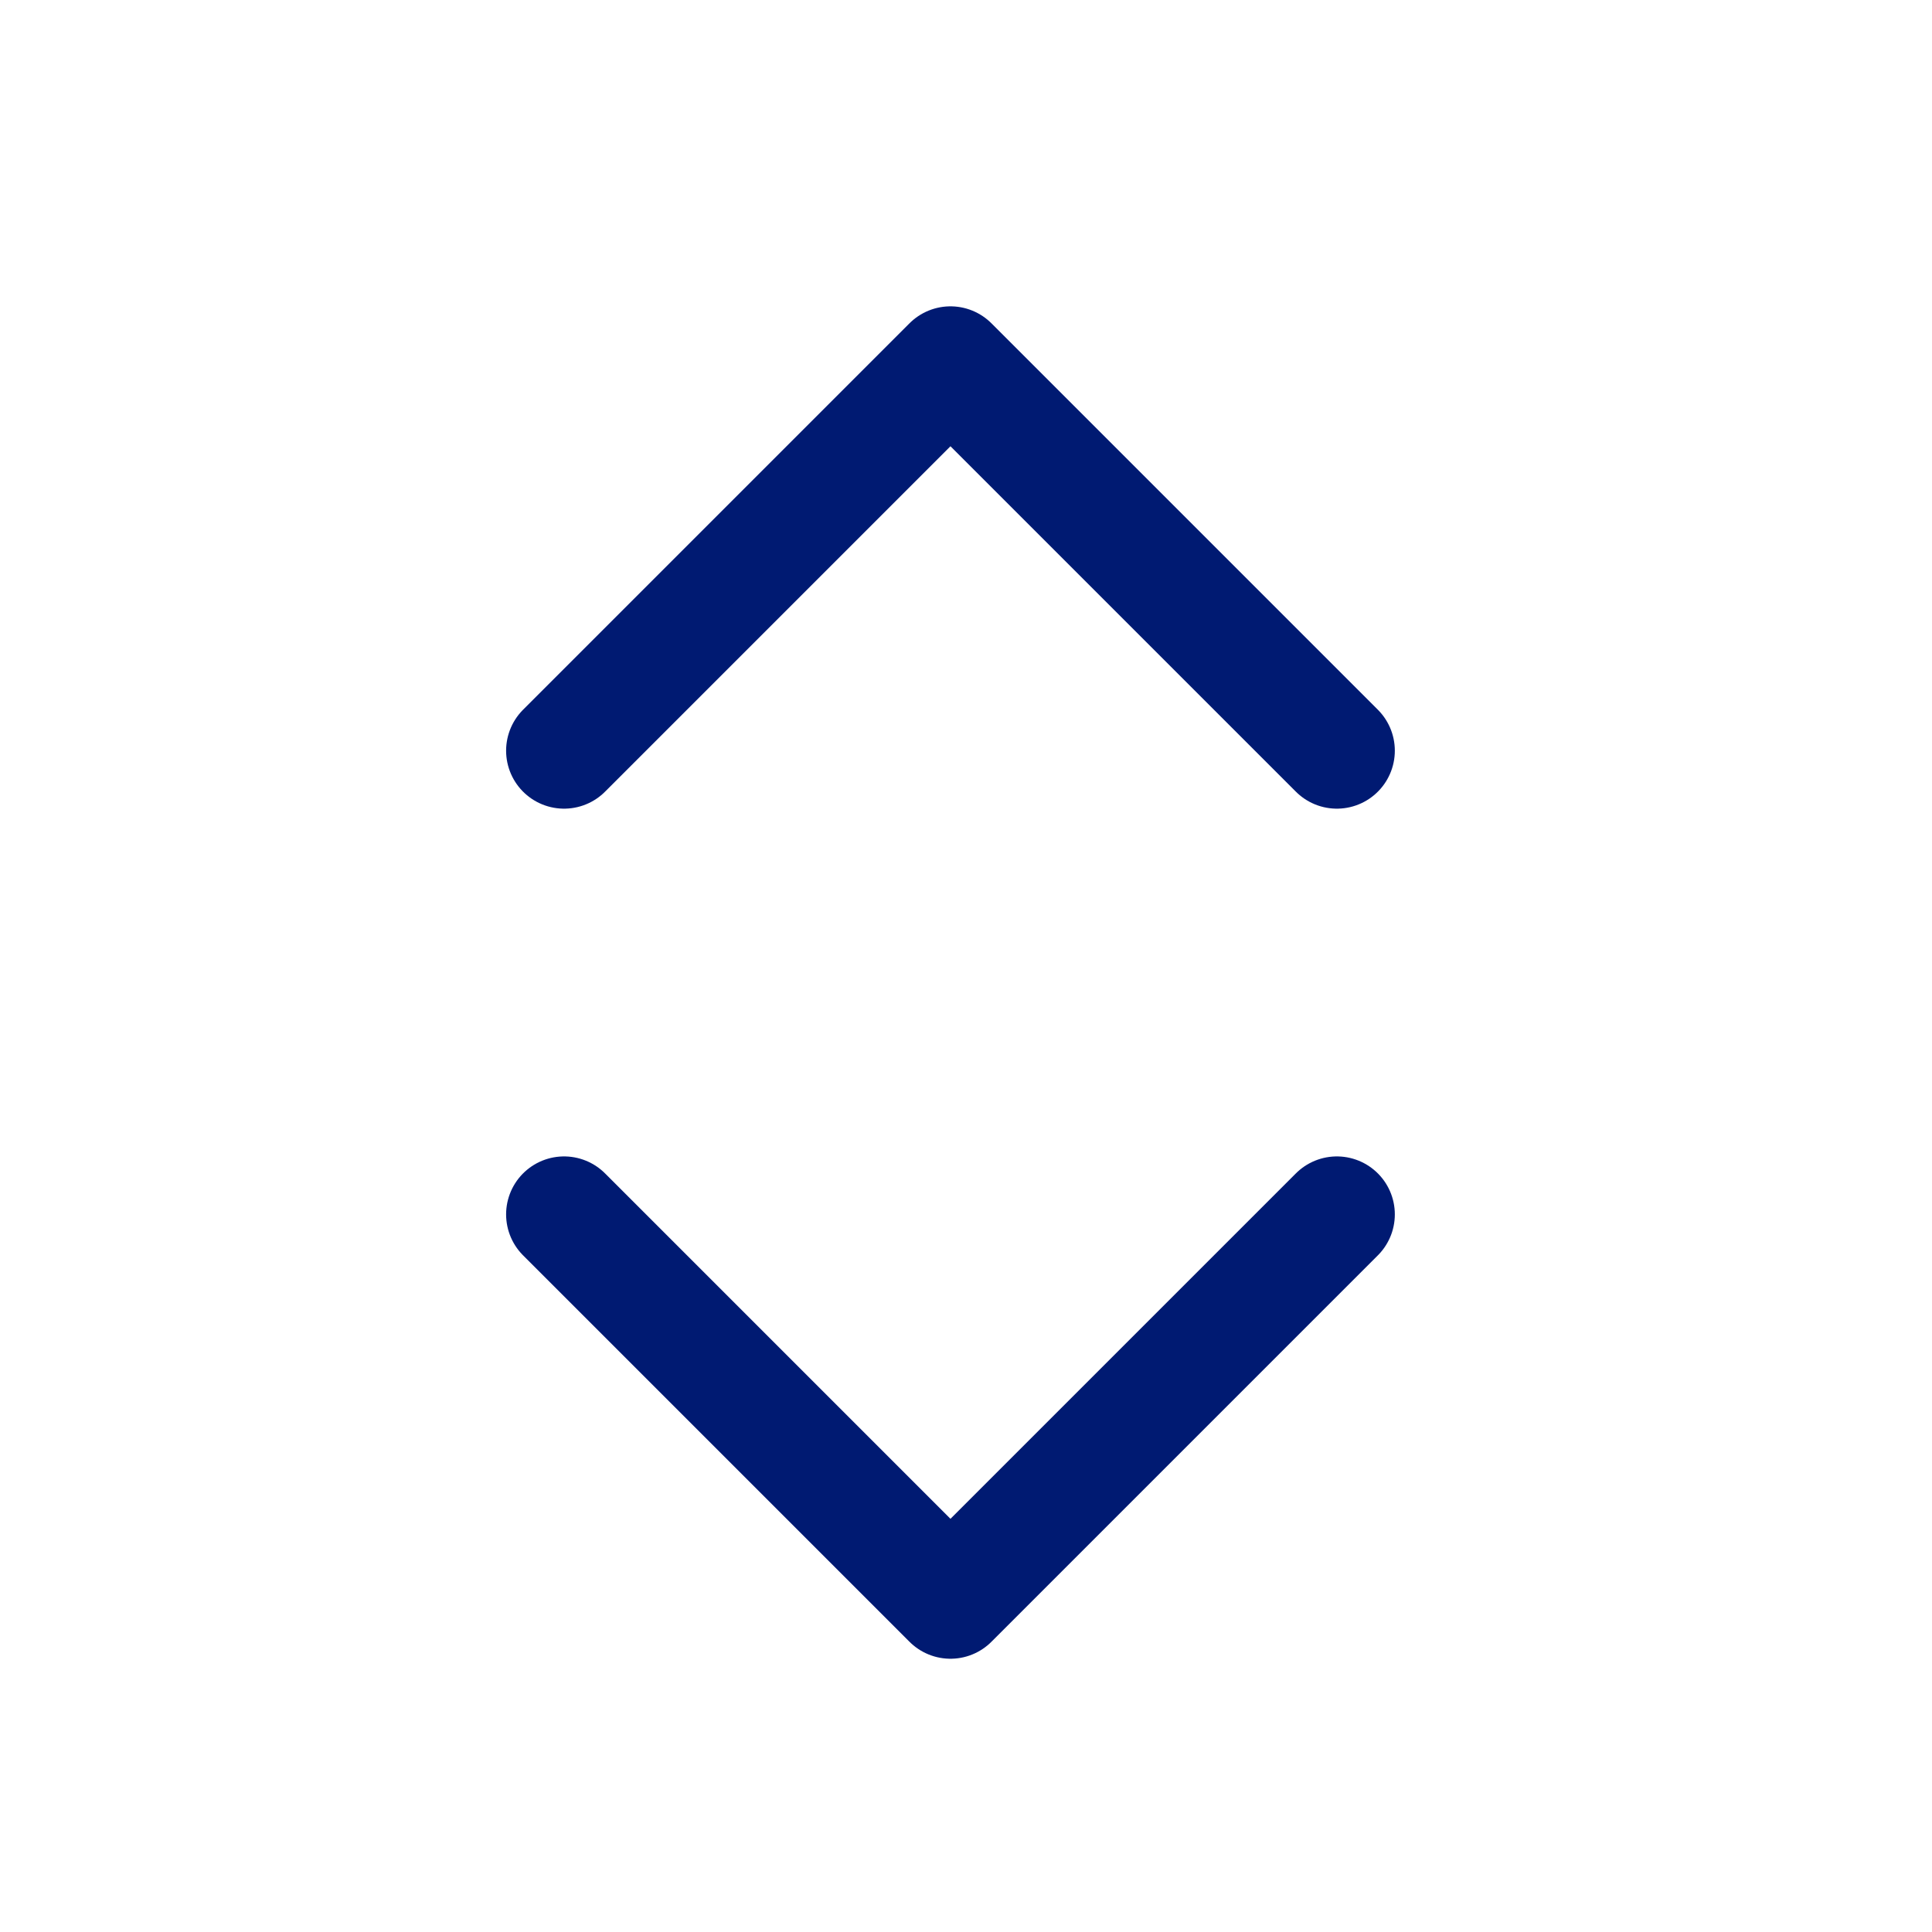 <svg width="25" height="25" viewBox="0 0 25 25" fill="none" xmlns="http://www.w3.org/2000/svg">
<path d="M7.299 15.714L12.299 20.714L17.299 15.714" stroke="#001A72" stroke-width="1.5" stroke-linecap="round" stroke-linejoin="round"/>
<path d="M17.299 9.714L12.299 4.714L7.299 9.714" stroke="#001A72" stroke-width="1.5" stroke-linecap="round" stroke-linejoin="round"/>
</svg>
